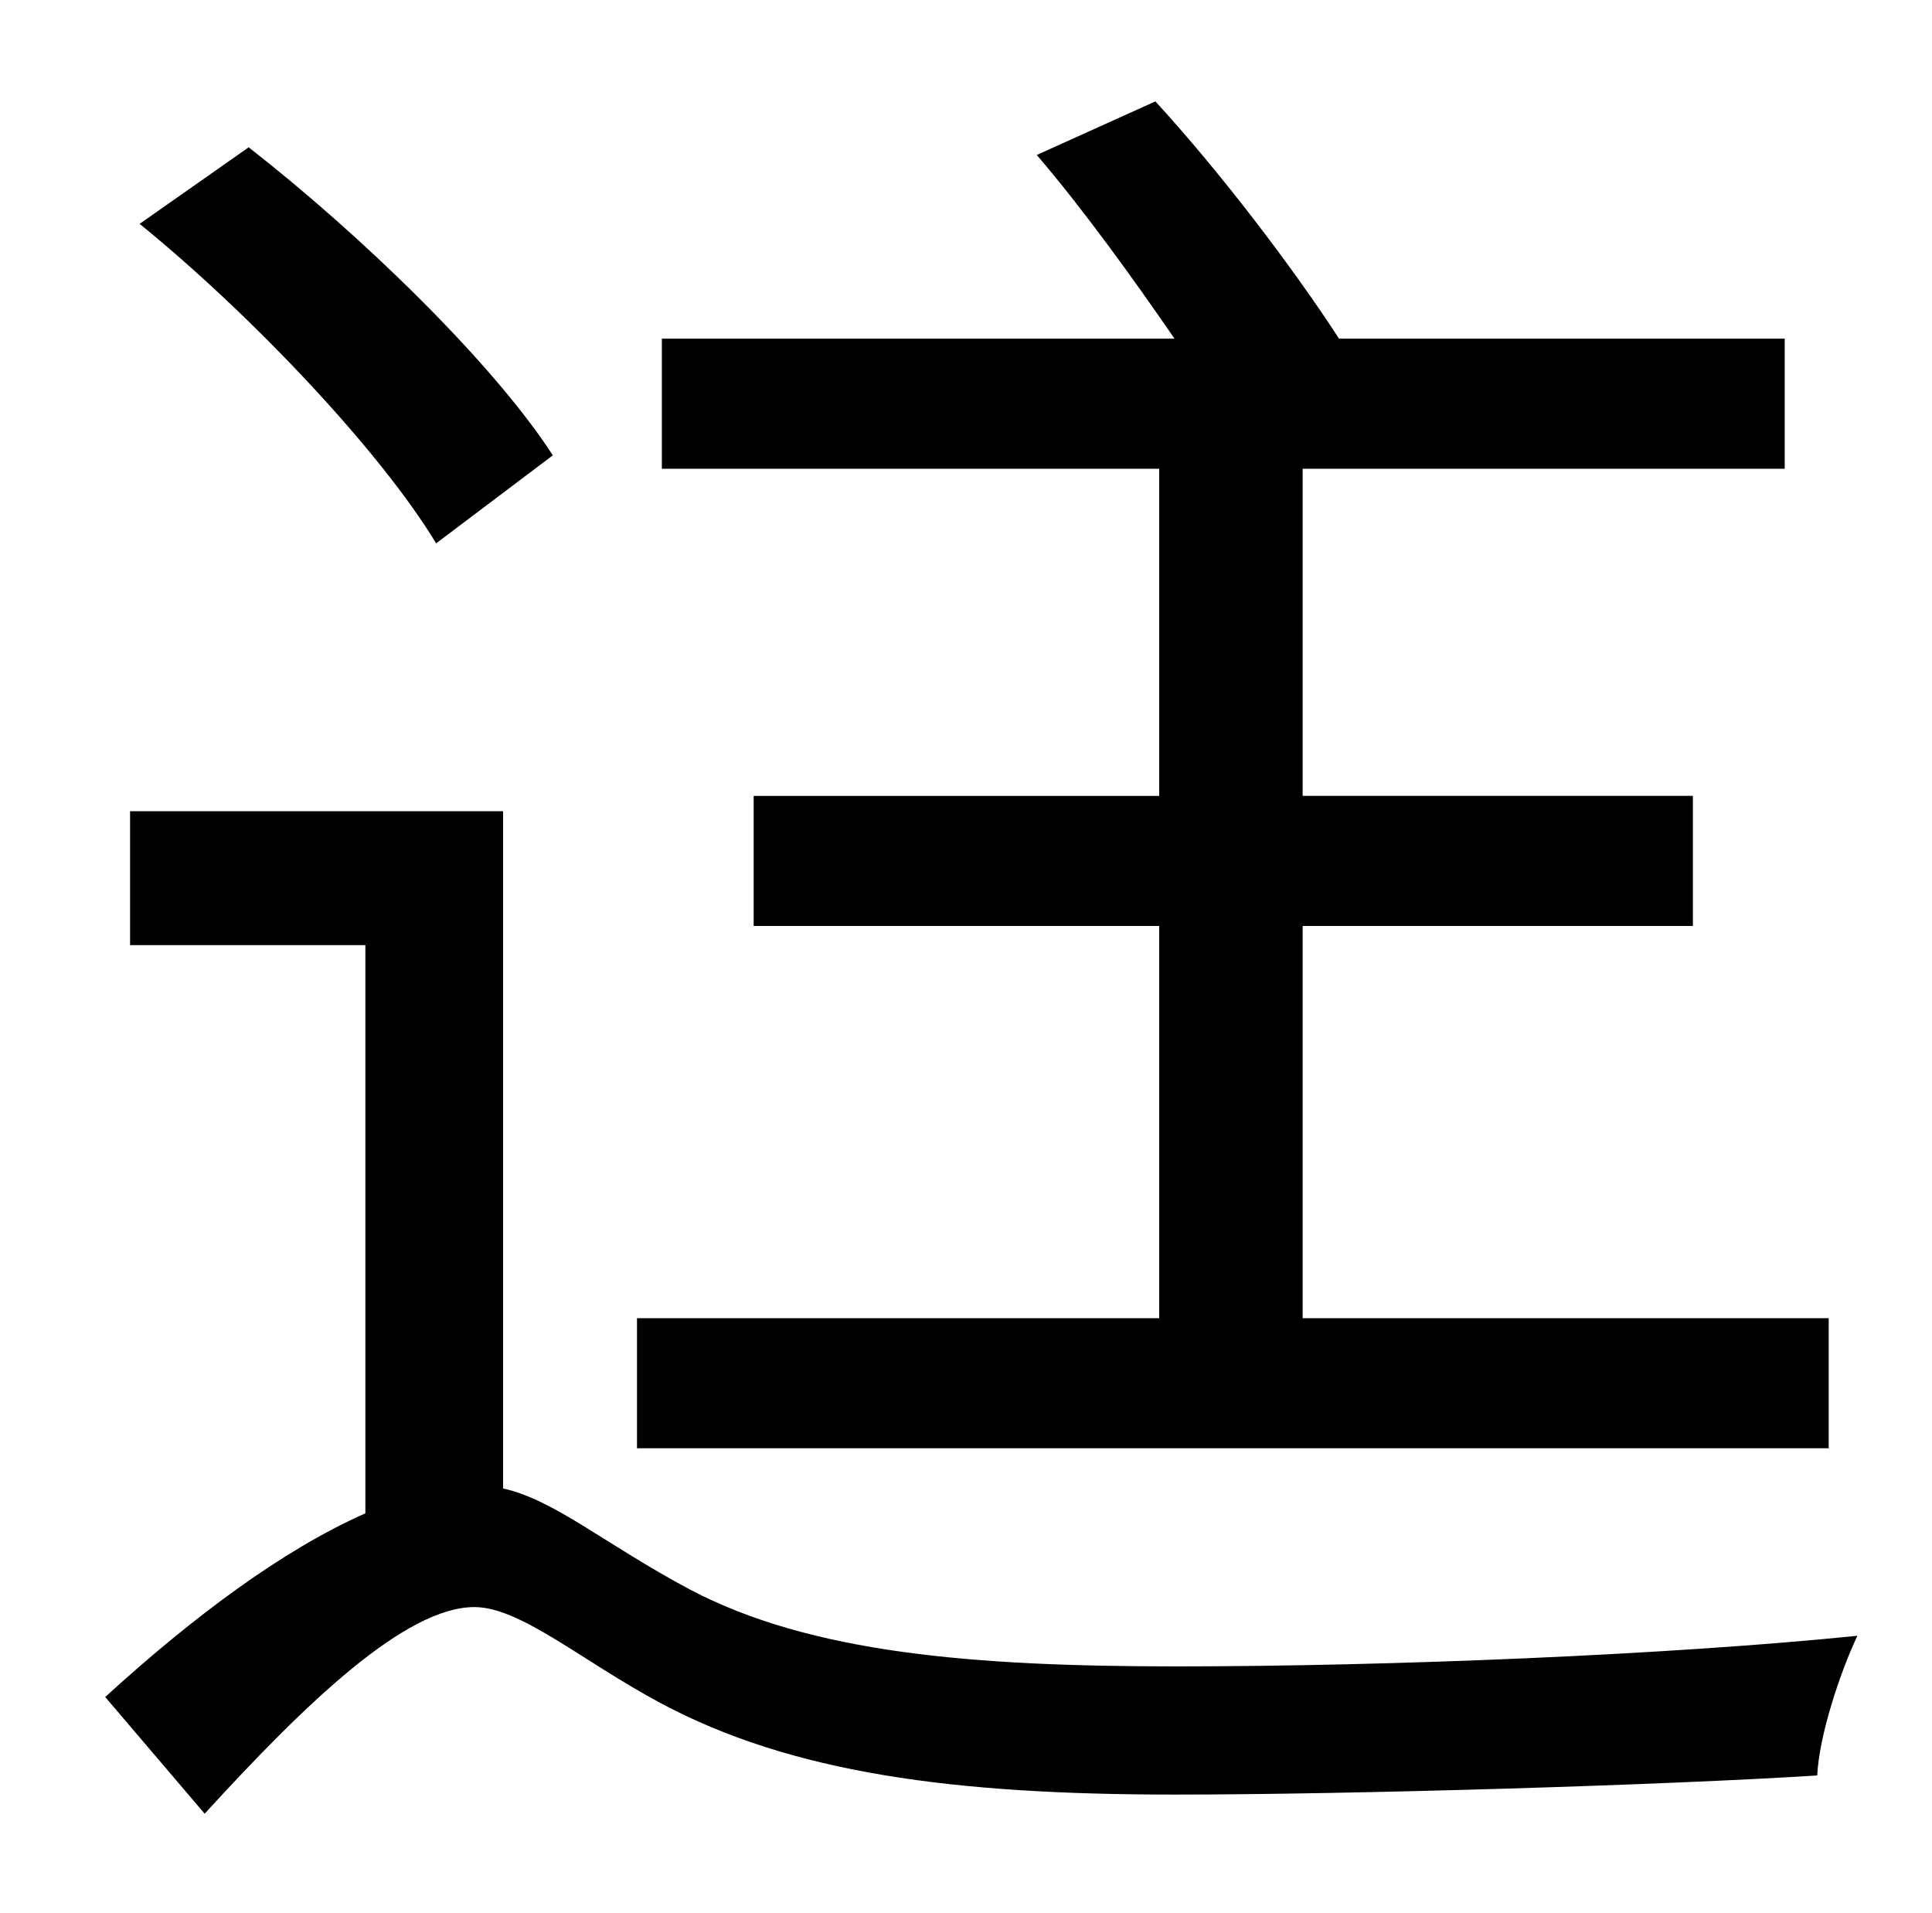 <?xml version="1.0" standalone="no"?>
<!DOCTYPE svg PUBLIC "-//W3C//DTD SVG 1.1//EN" "http://www.w3.org/Graphics/SVG/1.1/DTD/svg11.dtd" >
<svg xmlns="http://www.w3.org/2000/svg" xmlns:xlink="http://www.w3.org/1999/xlink" version="1.1" viewBox="-10 0 1010 1000">
   <path fill="currentColor"
d="M946 689v68h-623v-68h273v-205h-212v-68h212v-171h-260v-68h268c-22 -32 -48 -68 -72 -96l62 -28c34 37 72 87 96 124h233v68h-252v171h204v68h-204v205h275zM279 238l-61 46c-29 -48 -96 -119 -155 -167l57 -40c59 46 128 113 159 161zM253 424v354c27 6 53 29 98 53
c63 33 147 40 254 40c111 0 258 -6 356 -16c-9 19 -20 52 -21 73c-78 5 -242 10 -336 10c-115 0 -200 -11 -269 -48c-41 -22 -73 -50 -97 -50c-36 0 -88 50 -141 108l-52 -61c46 -42 93 -77 136 -96v-297h-123v-70h195z" />
</svg>
